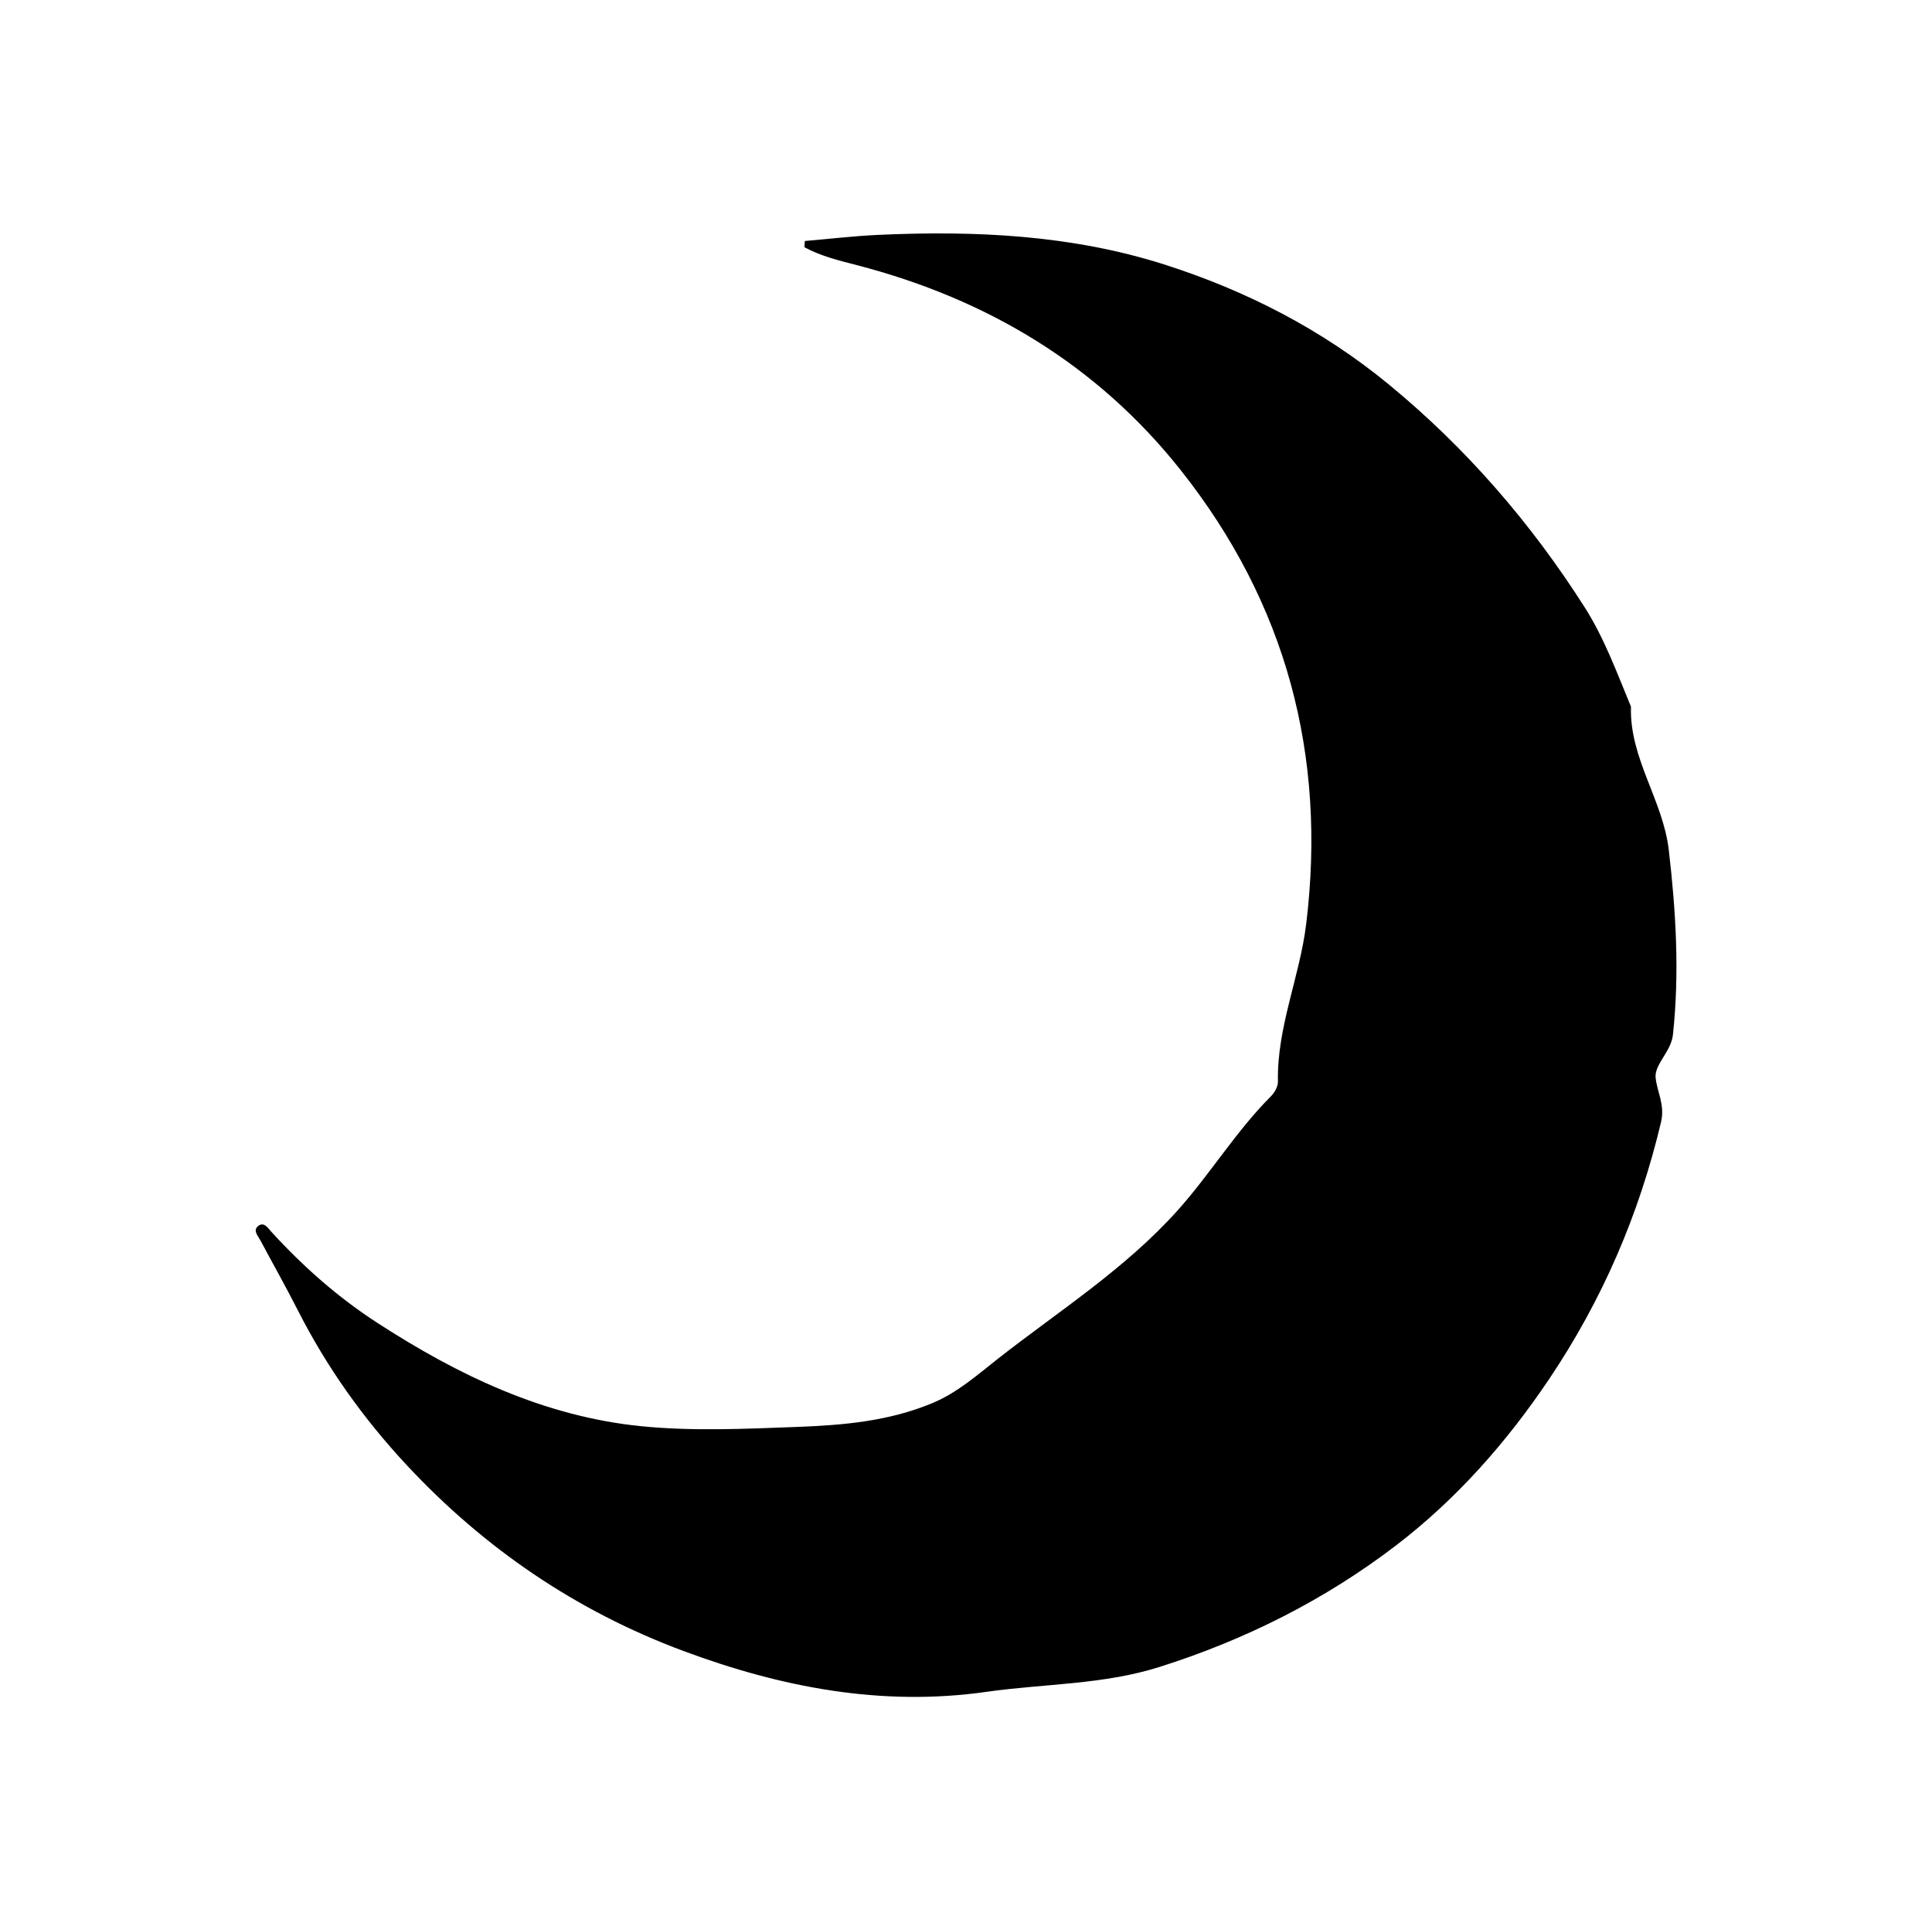 <svg xmlns="http://www.w3.org/2000/svg" id="Layer_1" data-name="Layer 1" viewBox="0 0 292.4 292.1"><path id="Dark" d="m121.8,36.47c3.72-.32,7.44-.76,11.17-.93,14.61-.66,29.12,0,43.17,4.46,12.45,3.96,23.97,9.88,34.08,18.2,11.68,9.61,21.49,20.94,29.61,33.69,2.95,4.63,4.83,9.78,6.92,14.82.04.1.09.2.09.3-.22,7.75,4.84,14.07,5.72,21.59,1.09,9.33,1.64,18.61.63,27.98-.27,2.55-2.82,4.49-2.62,6.49.22,2.18,1.44,4.1.82,6.72-3.31,13.98-8.87,26.88-16.9,38.84-6.47,9.63-14.07,18.23-23.2,25.22-10.75,8.22-22.77,14.27-35.79,18.39-8.59,2.72-17.47,2.52-26.2,3.77-15.86,2.26-31.05-.67-45.86-6.18-16.19-6.02-30.1-15.5-41.85-28.09-6.56-7.03-12.12-14.82-16.49-23.42-1.81-3.56-3.78-7.05-5.66-10.57-.38-.71-1.22-1.57-.36-2.24.88-.68,1.48.33,2.02.92,4.78,5.23,10.08,9.91,16,13.74,12.21,7.91,25.18,14.15,39.9,15.64,7.87.79,15.79.4,23.69.11,6.96-.26,13.81-.86,20.37-3.58,3.81-1.58,6.79-4.23,9.9-6.68,9.26-7.26,19.29-13.61,27.24-22.47,4.98-5.55,8.86-12.01,14.16-17.31.55-.55,1.07-1.48,1.05-2.22-.16-8.24,3.3-15.82,4.28-23.86,3.11-25.52-3.04-48.52-18.97-68.63-12.64-15.96-29.34-25.94-49.04-31.05-2.69-.7-5.46-1.36-7.93-2.71.02-.31.04-.63.06-.94Z"/></svg>